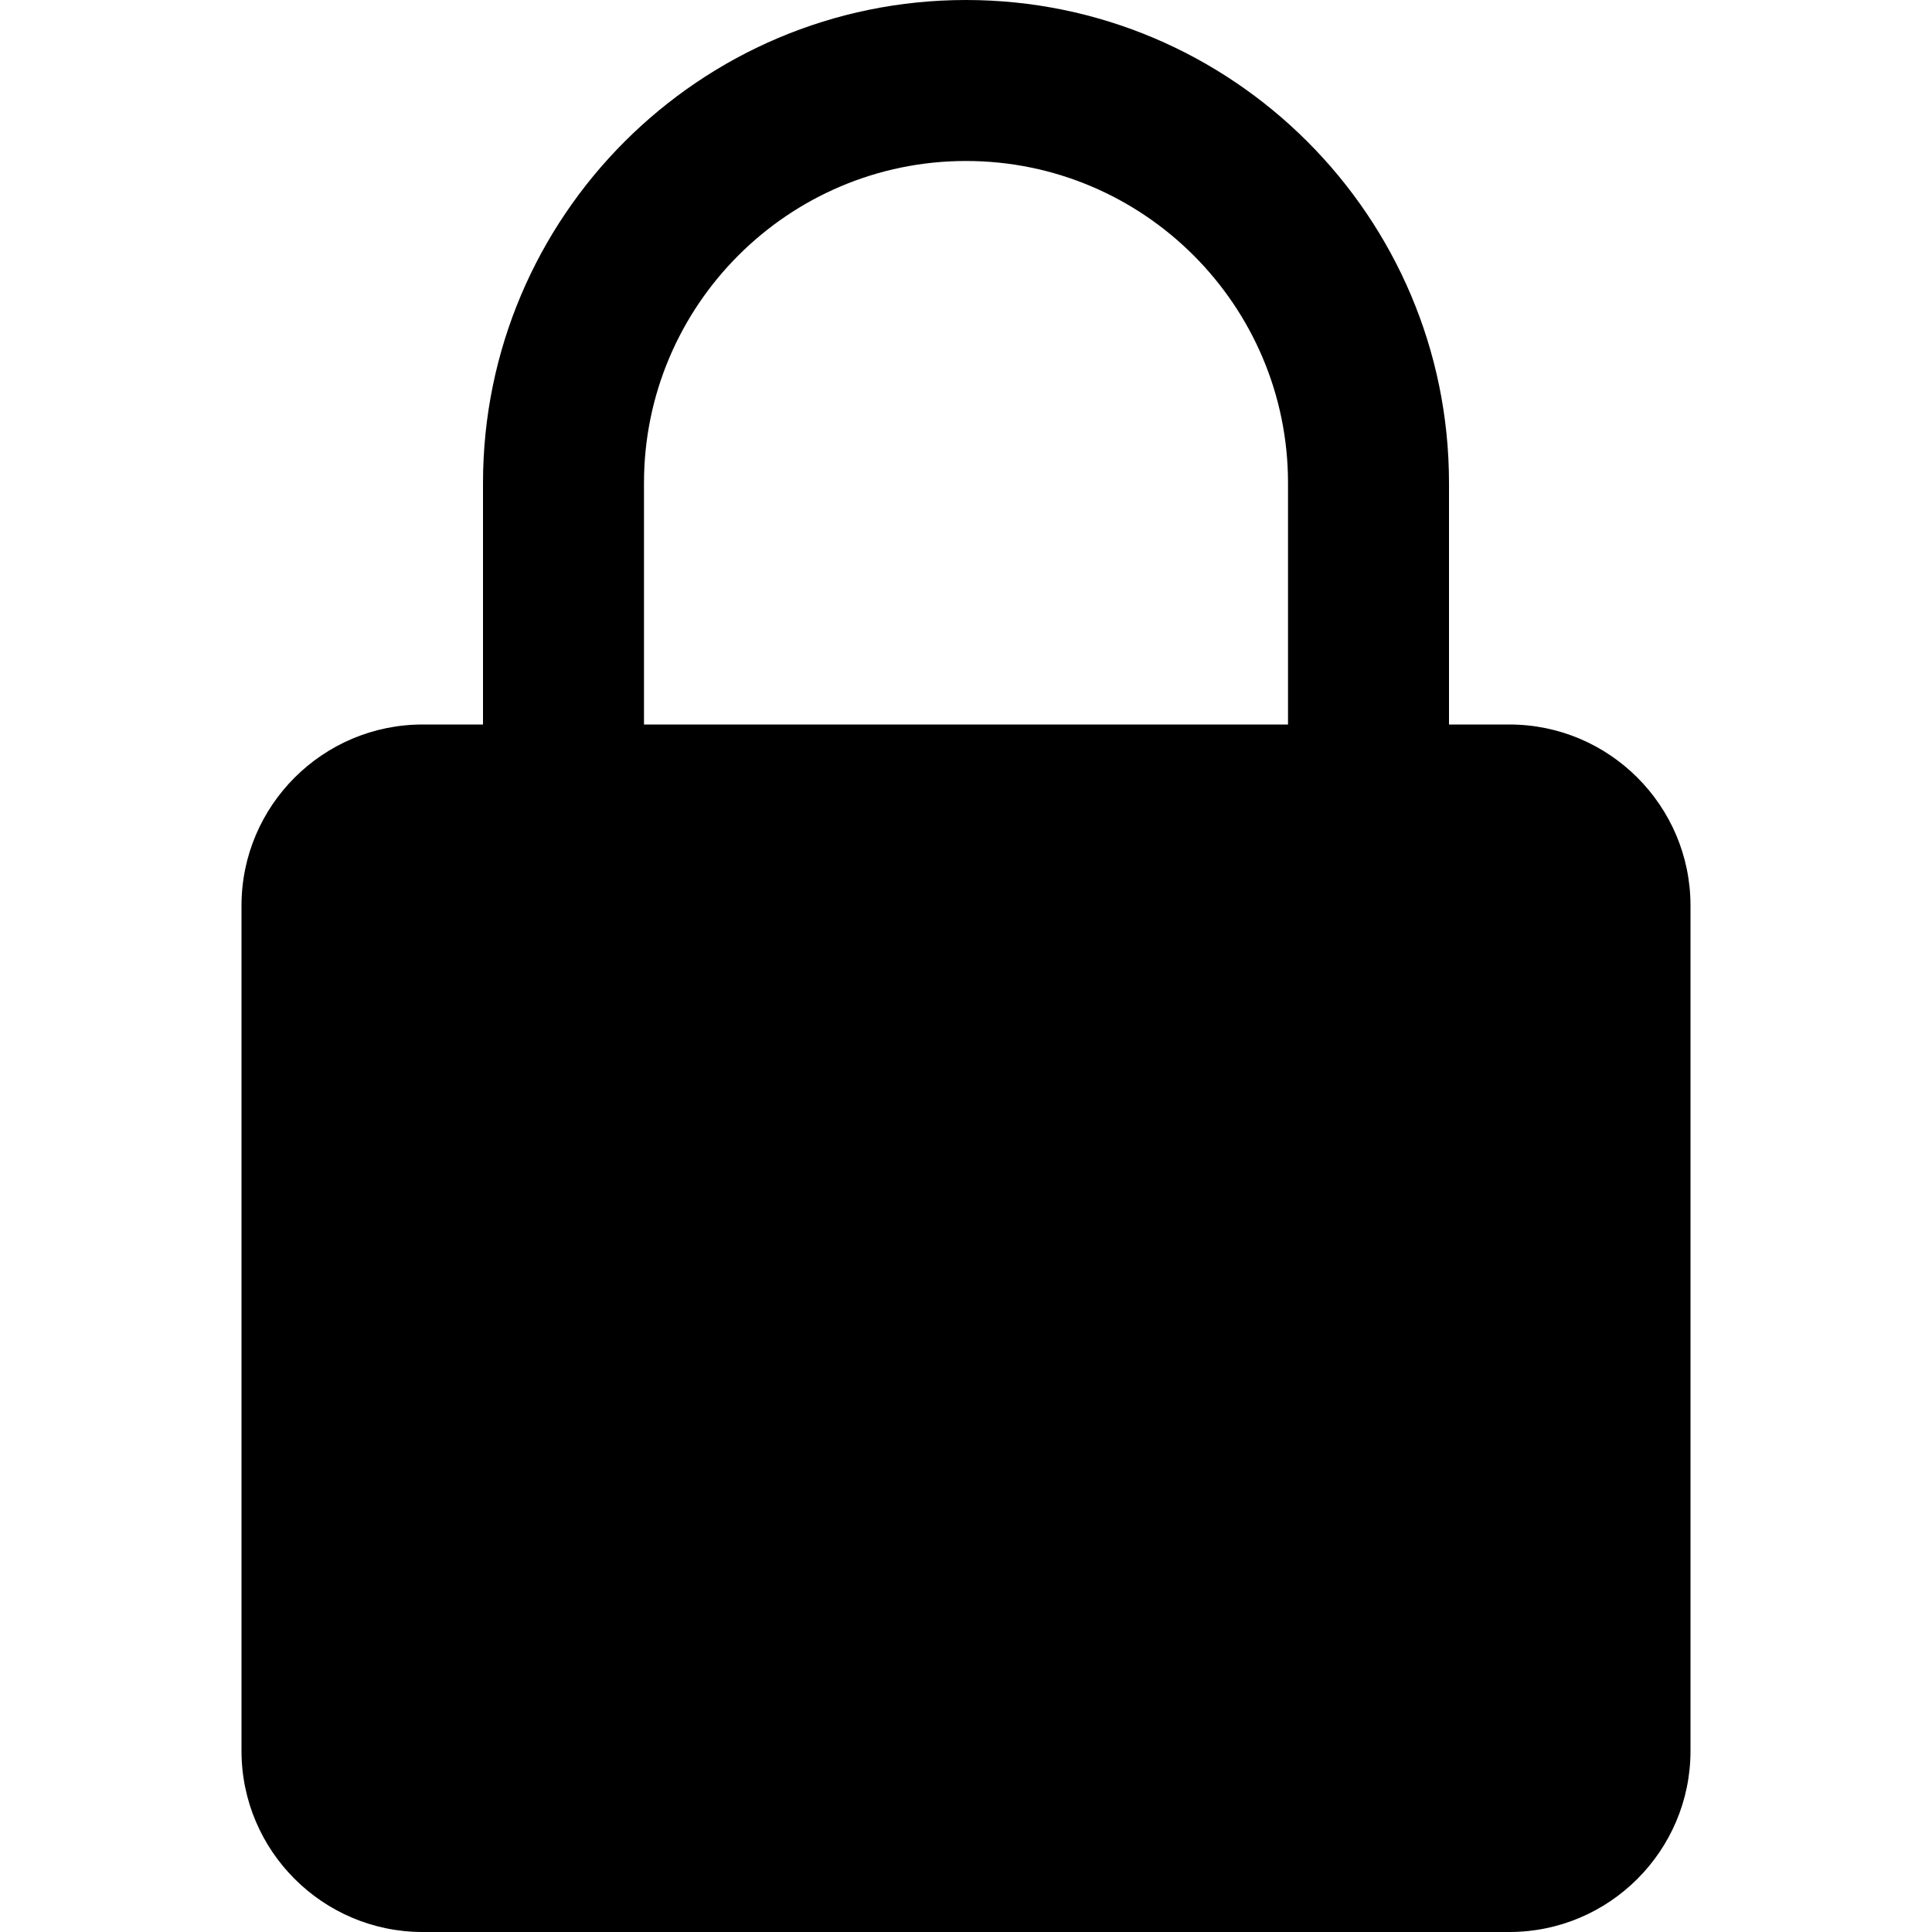 <svg width="40" height="40" viewBox="0 0 40 40" xmlns="http://www.w3.org/2000/svg">
<path d="M31.25 15H30V10C30 4.485 25.515 0 20 0C14.485 0 10 4.485 10 10V15H8.75C6.683 15 5 16.681 5 18.75V36.25C5 38.319 6.683 40 8.75 40H31.25C33.317 40 35 38.319 35 36.25V18.75C35 16.681 33.317 15 31.25 15ZM13.333 10C13.333 6.323 16.323 3.333 20 3.333C23.677 3.333 26.667 6.323 26.667 10V15H13.333V10Z"/>
</svg>
